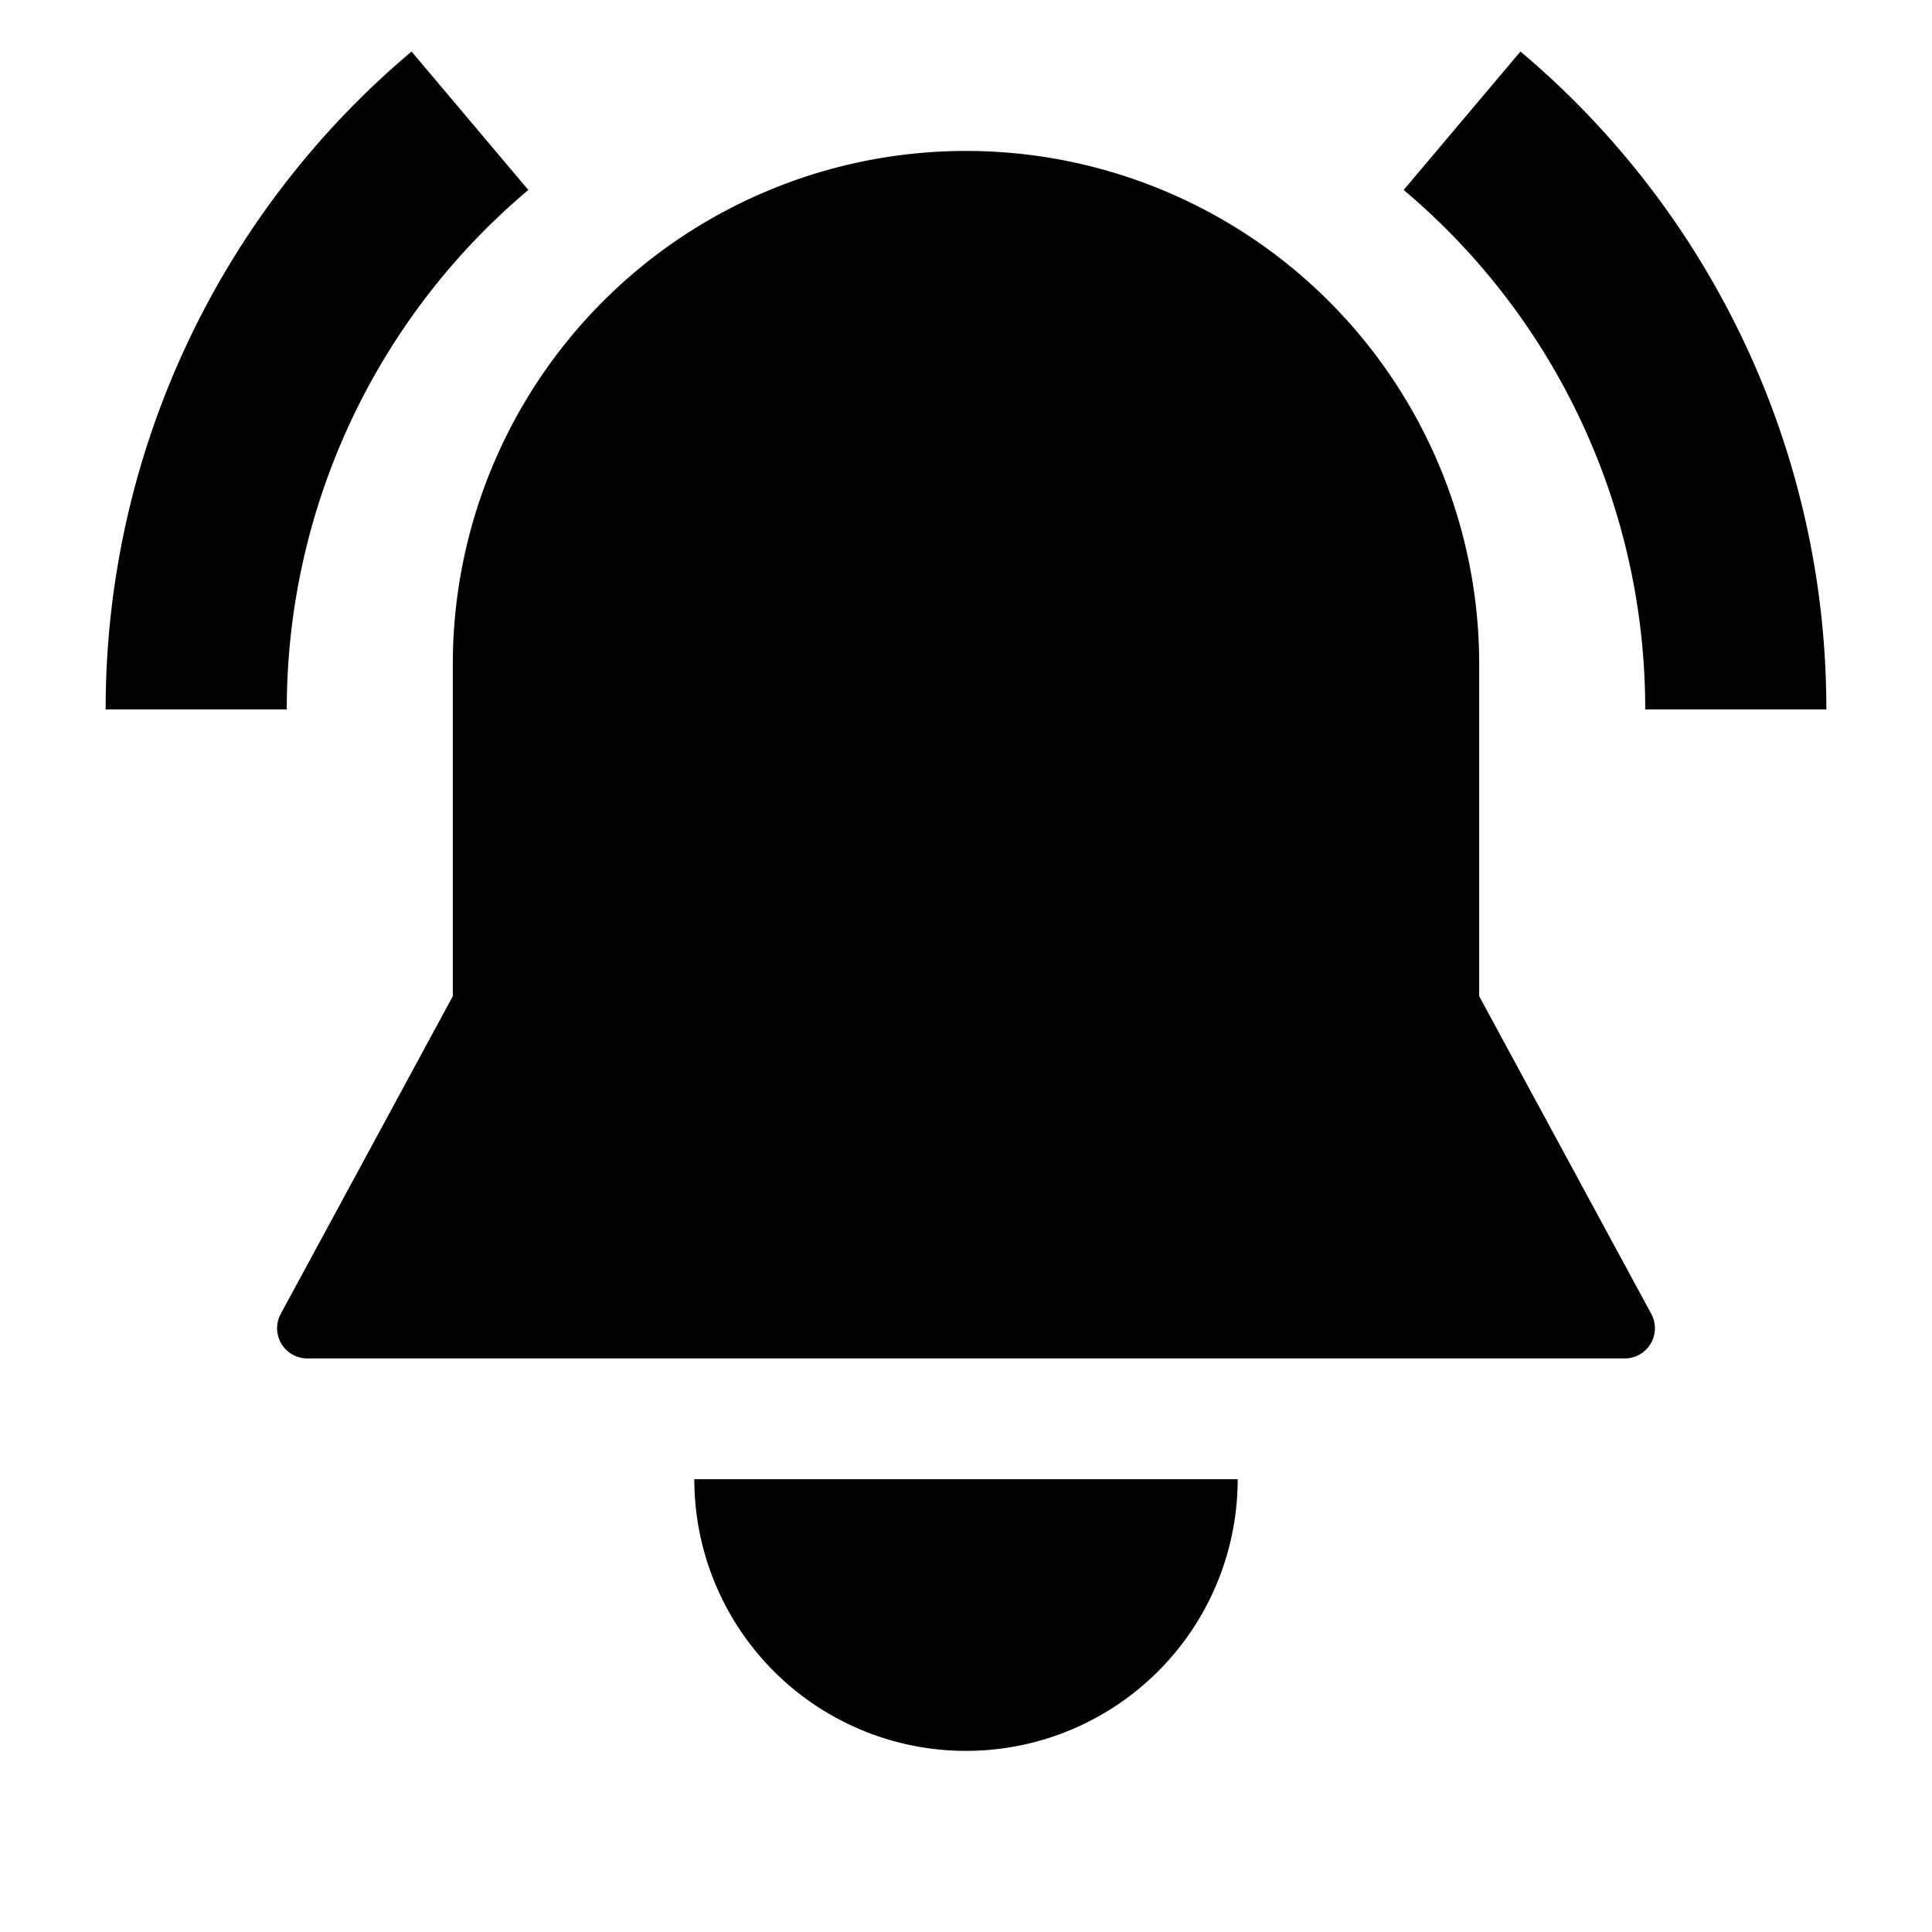 <svg xmlns="http://www.w3.org/2000/svg" viewBox="0 0 512 512">
  <path fill="currentColor" d="M436,188h48A227.655,227.655,0,0,0,402.936,13.655l-30.95,36.69A179.752,179.752,0,0,1,436,188Z" class="ci-primary"/>
  <path fill="currentColor" d="M140.014,50.345l-30.95-36.69A227.655,227.655,0,0,0,28,188H76A179.752,179.752,0,0,1,140.014,50.345Z" class="ci-primary"/>
  <path fill="currentColor" d="M392,264V176A136,136,0,0,0,256,40h0A136,136,0,0,0,120,176v88L74.4,348.19A8,8,0,0,0,81.432,360H430.568a8,8,0,0,0,7.035-11.81Z" class="ci-primary"/>
  <path fill="currentColor" d="M256,464a72,72,0,0,0,72-72H184A72,72,0,0,0,256,464Z" class="ci-primary"/>
</svg>

